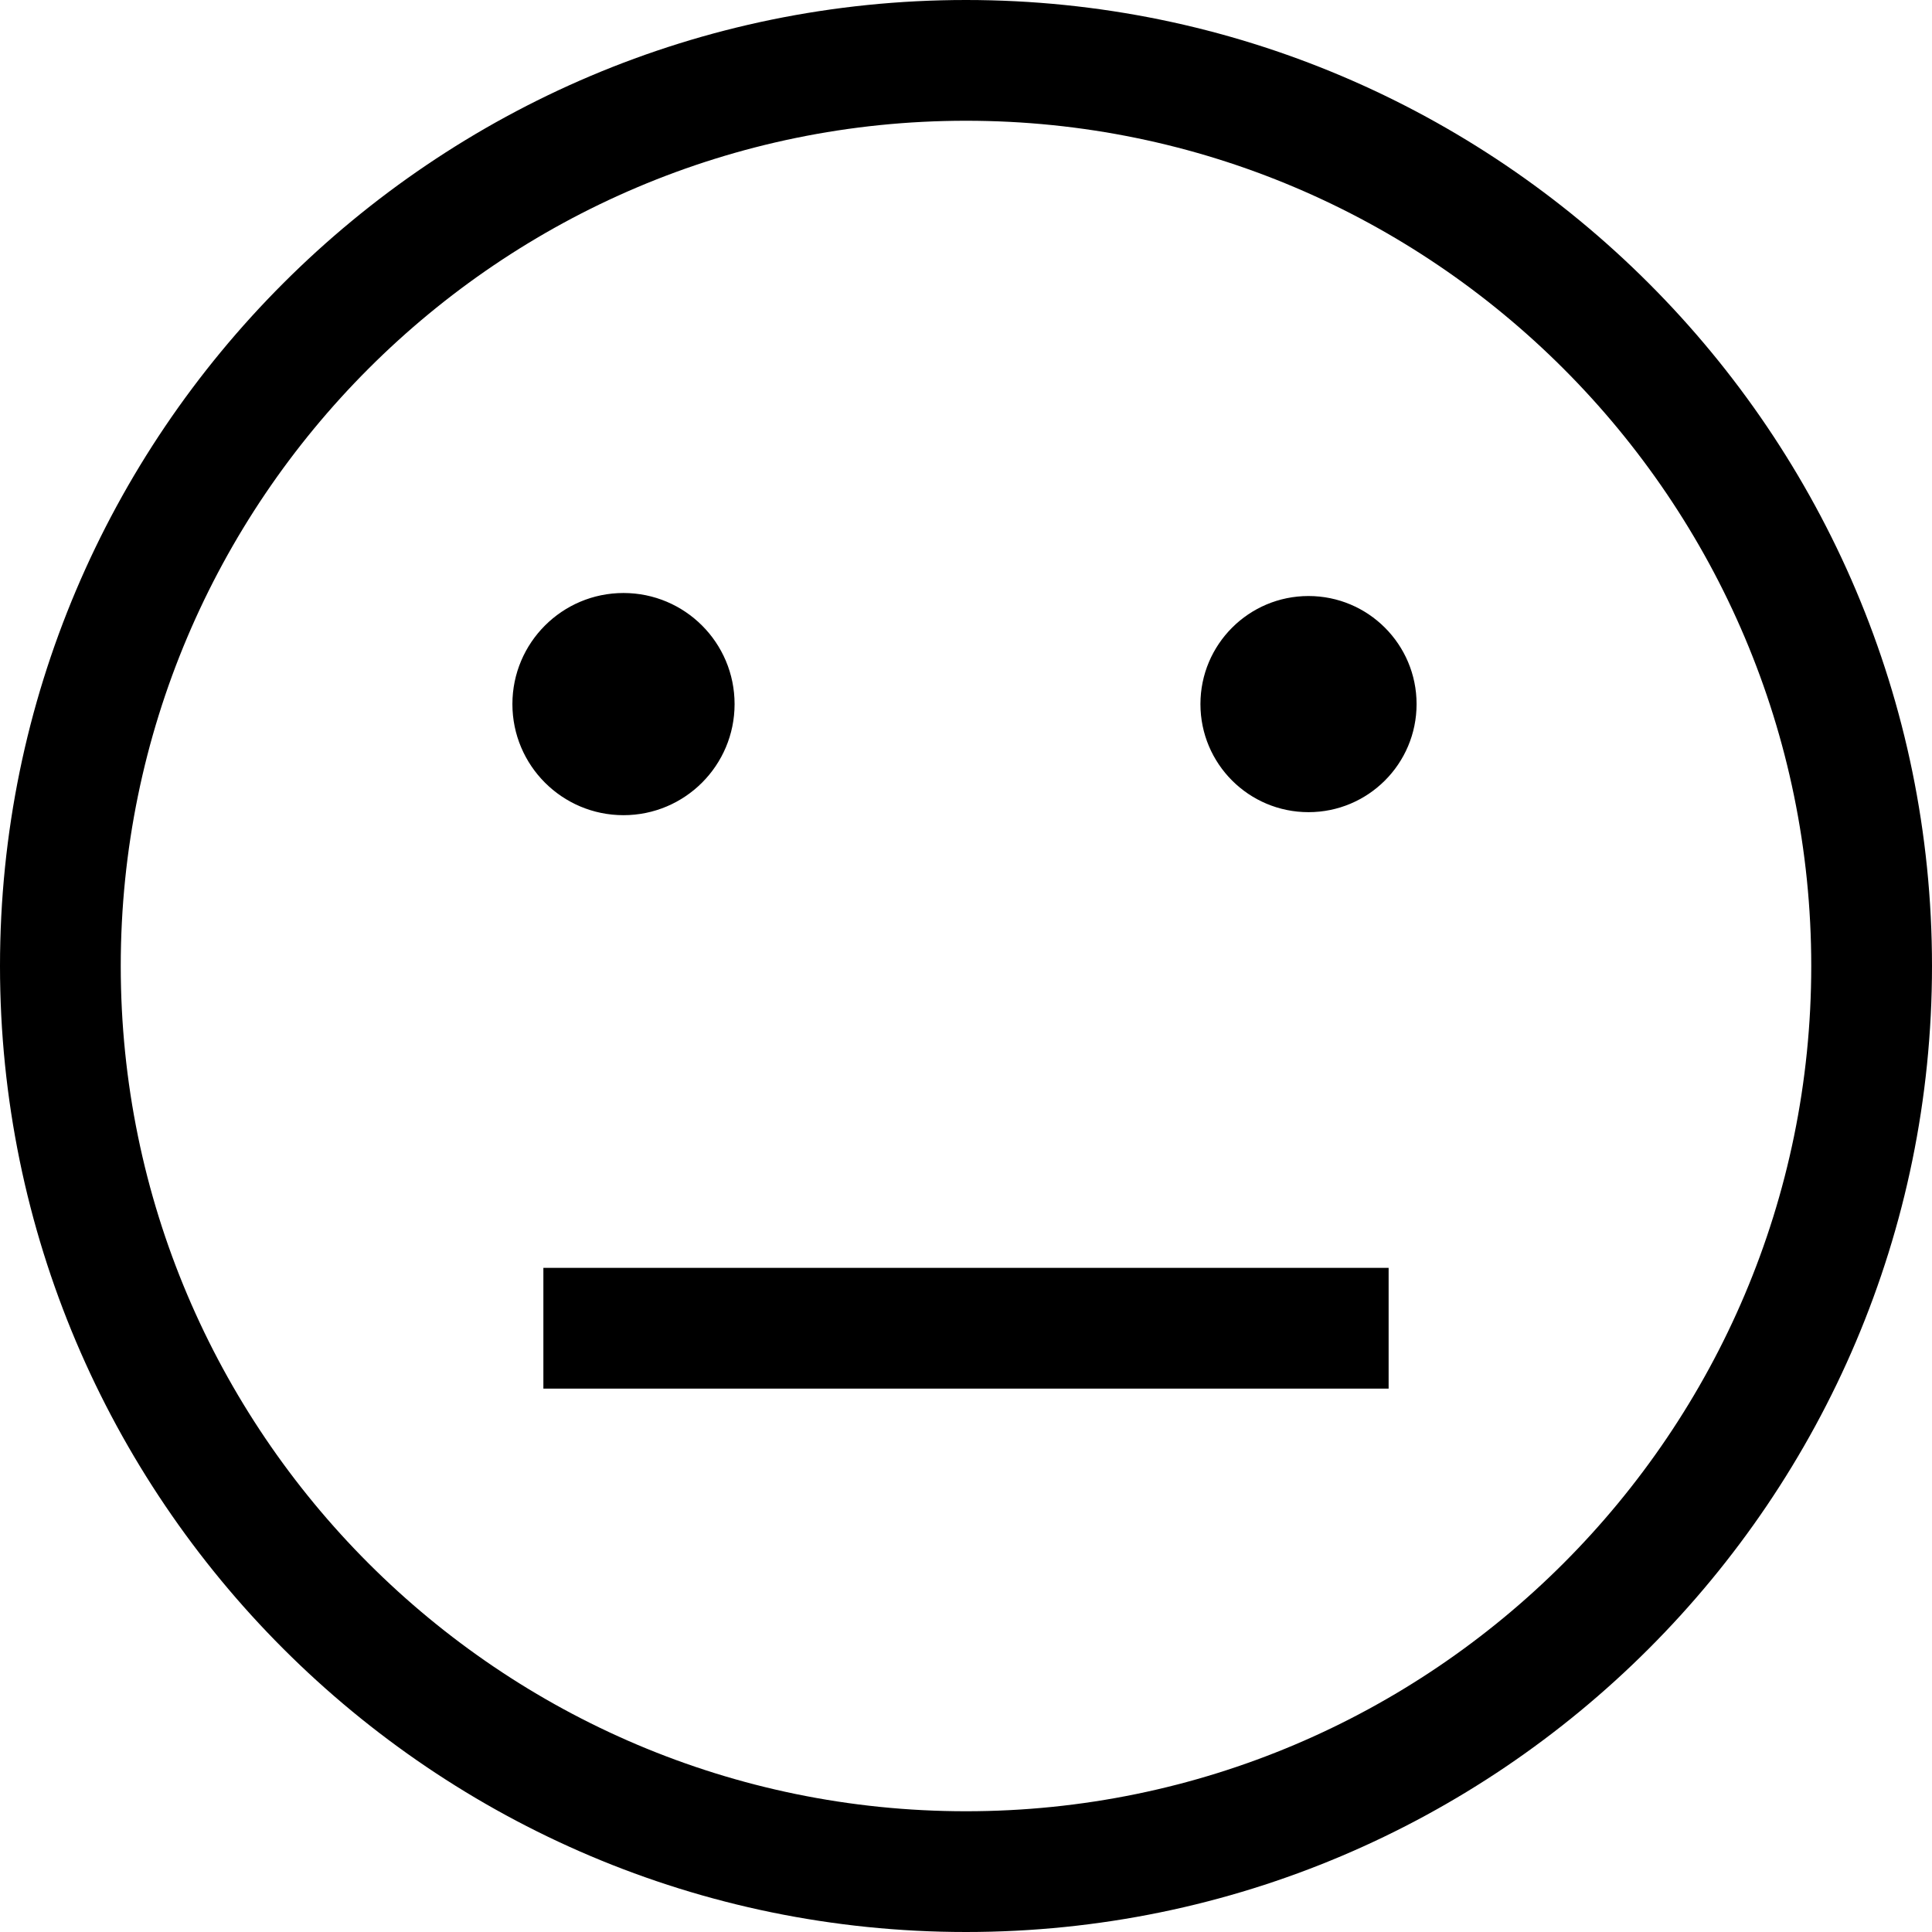 <?xml version="1.0" encoding="UTF-8"?>
<!DOCTYPE svg PUBLIC "-//W3C//DTD SVG 1.1//EN" "http://www.w3.org/Graphics/SVG/1.1/DTD/svg11.dtd">
<svg version="1.1" id="Layer_1" xmlns="http://www.w3.org/2000/svg" xmlns:xlink="http://www.w3.org/1999/xlink" x="0px" y="0px" width="32px" height="32px" viewBox="0 0 32 32" enable-background="new 0 0 32 32" xml:space="preserve">
  <g id="icon">
    <path d="M12.167,11.662c0,1.016,-0.824,1.84,-1.84,1.84s-1.84,-0.824,-1.84,-1.84s0.824,-1.84,1.84,-1.84S12.167,10.645,12.167,11.662zM21.673,9.872c-0.988,0,-1.79,0.801,-1.79,1.79s0.801,1.79,1.79,1.79c0.988,0,1.79,-0.801,1.79,-1.79S22.661,9.872,21.673,9.872z" fill="#000000"/>
    <path d="M16,32C7.178,32,0,24.822,0,16C0,7.178,7.178,0,16,0c8.822,0,16,7.178,16,16C32,24.822,24.822,32,16,32zM16,2C8.28,2,2,8.28,2,16s6.28,14,14,14s14,-6.28,14,-14S23.72,2,16,2zM23,23H9v-2h14V23z" fill="#000000"/>
  </g>
</svg>
